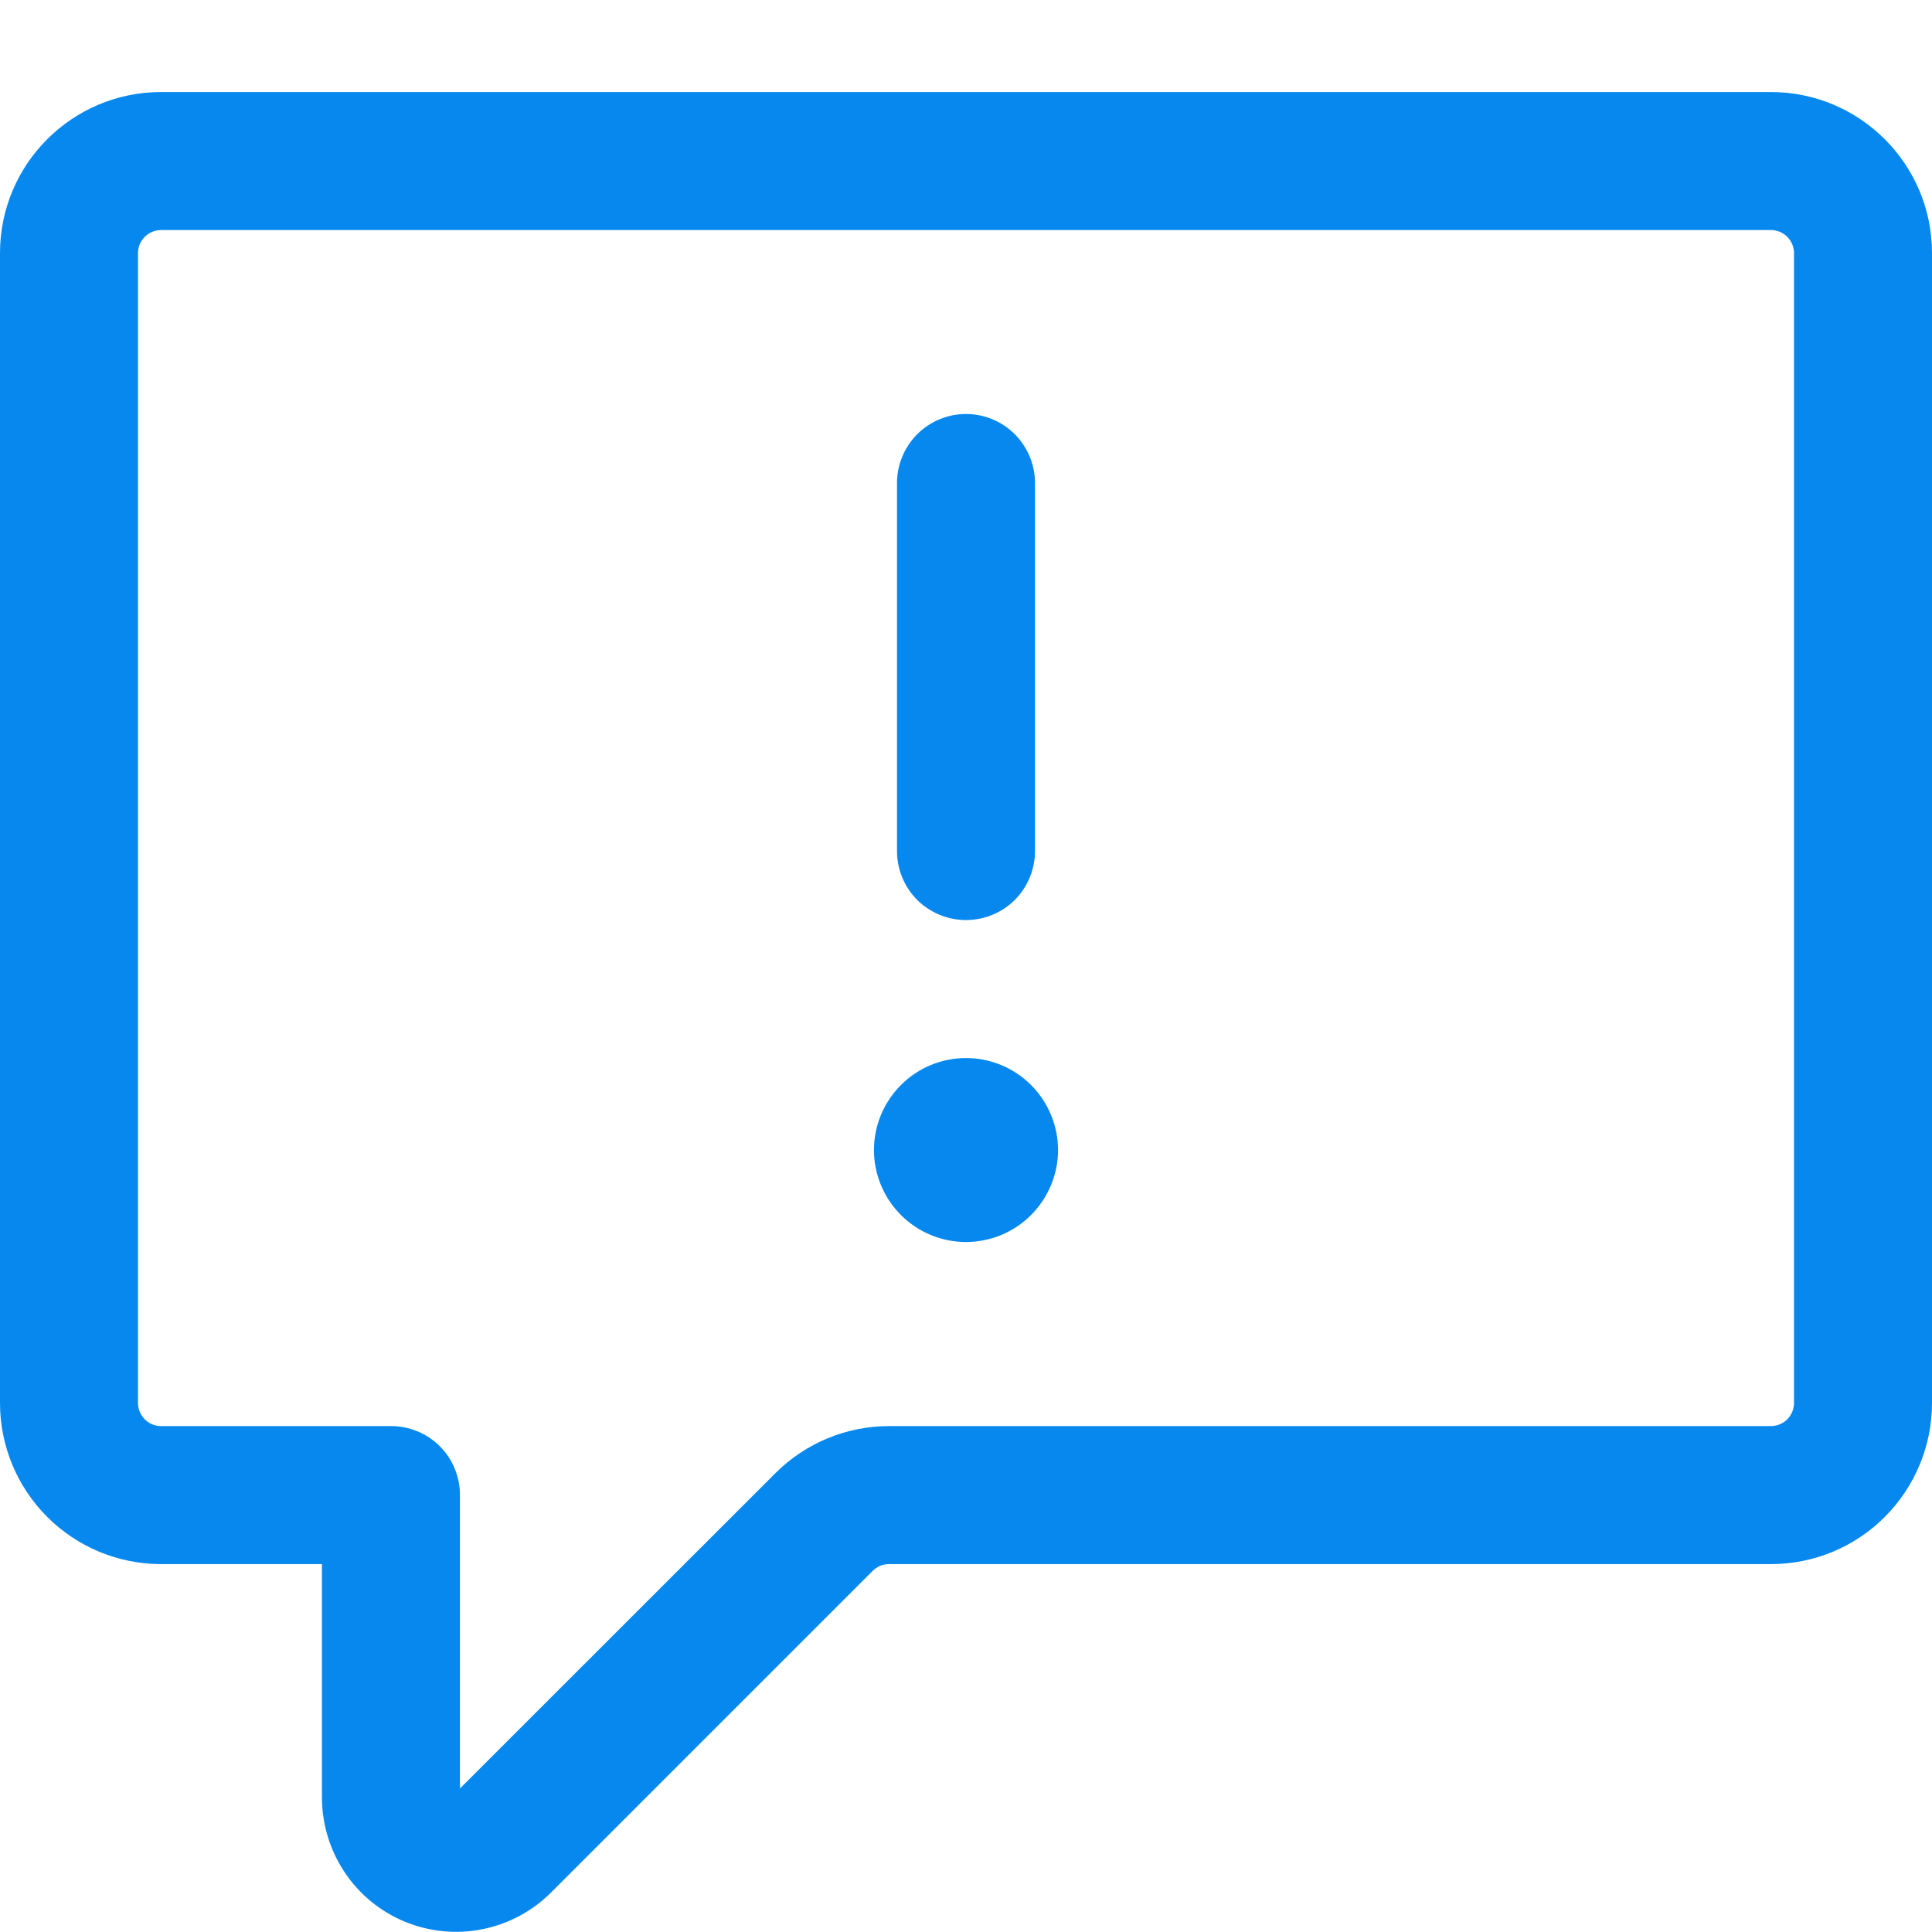 <svg width="14" height="14" viewBox="0 0 14 14" fill="none" xmlns="http://www.w3.org/2000/svg">
<path d="M0 1.834C0 1.19 0.523 0.667 1.167 0.667H12.833C13.477 0.667 14 1.19 14 1.834V10.167C14 10.476 13.877 10.773 13.658 10.992C13.44 11.211 13.143 11.334 12.833 11.334H6.443C6.421 11.334 6.399 11.338 6.379 11.346C6.359 11.355 6.34 11.367 6.325 11.382L3.991 13.716C3.855 13.851 3.682 13.943 3.494 13.98C3.306 14.018 3.111 13.998 2.933 13.925C2.756 13.852 2.604 13.727 2.498 13.568C2.391 13.408 2.334 13.221 2.333 13.029V11.334H1.167C0.857 11.334 0.561 11.211 0.342 10.992C0.123 10.773 0 10.476 0 10.167V1.834ZM1.167 1.667C1.122 1.667 1.08 1.685 1.049 1.716C1.018 1.747 1 1.789 1 1.834V10.167C1 10.259 1.075 10.334 1.167 10.334H2.833C2.966 10.334 3.093 10.386 3.187 10.48C3.281 10.574 3.333 10.701 3.333 10.834V12.96L5.618 10.676C5.837 10.457 6.133 10.334 6.443 10.334H12.833C12.877 10.334 12.92 10.316 12.951 10.285C12.982 10.254 13 10.211 13 10.167V1.834C13 1.789 12.982 1.747 12.951 1.716C12.92 1.685 12.877 1.667 12.833 1.667H1.167ZM7 3C7.133 3 7.26 3.053 7.354 3.147C7.447 3.241 7.5 3.368 7.5 3.5V6.167C7.5 6.3 7.447 6.427 7.354 6.521C7.26 6.614 7.133 6.667 7 6.667C6.867 6.667 6.74 6.614 6.646 6.521C6.553 6.427 6.5 6.3 6.5 6.167V3.5C6.5 3.368 6.553 3.241 6.646 3.147C6.74 3.053 6.867 3 7 3ZM7 9C6.823 9 6.654 8.93 6.529 8.805C6.404 8.68 6.333 8.51 6.333 8.334C6.333 8.157 6.404 7.987 6.529 7.862C6.654 7.737 6.823 7.667 7 7.667C7.177 7.667 7.346 7.737 7.471 7.862C7.596 7.987 7.667 8.157 7.667 8.334C7.667 8.51 7.596 8.68 7.471 8.805C7.346 8.93 7.177 9 7 9Z" fill="#0688EE"/>
</svg>
